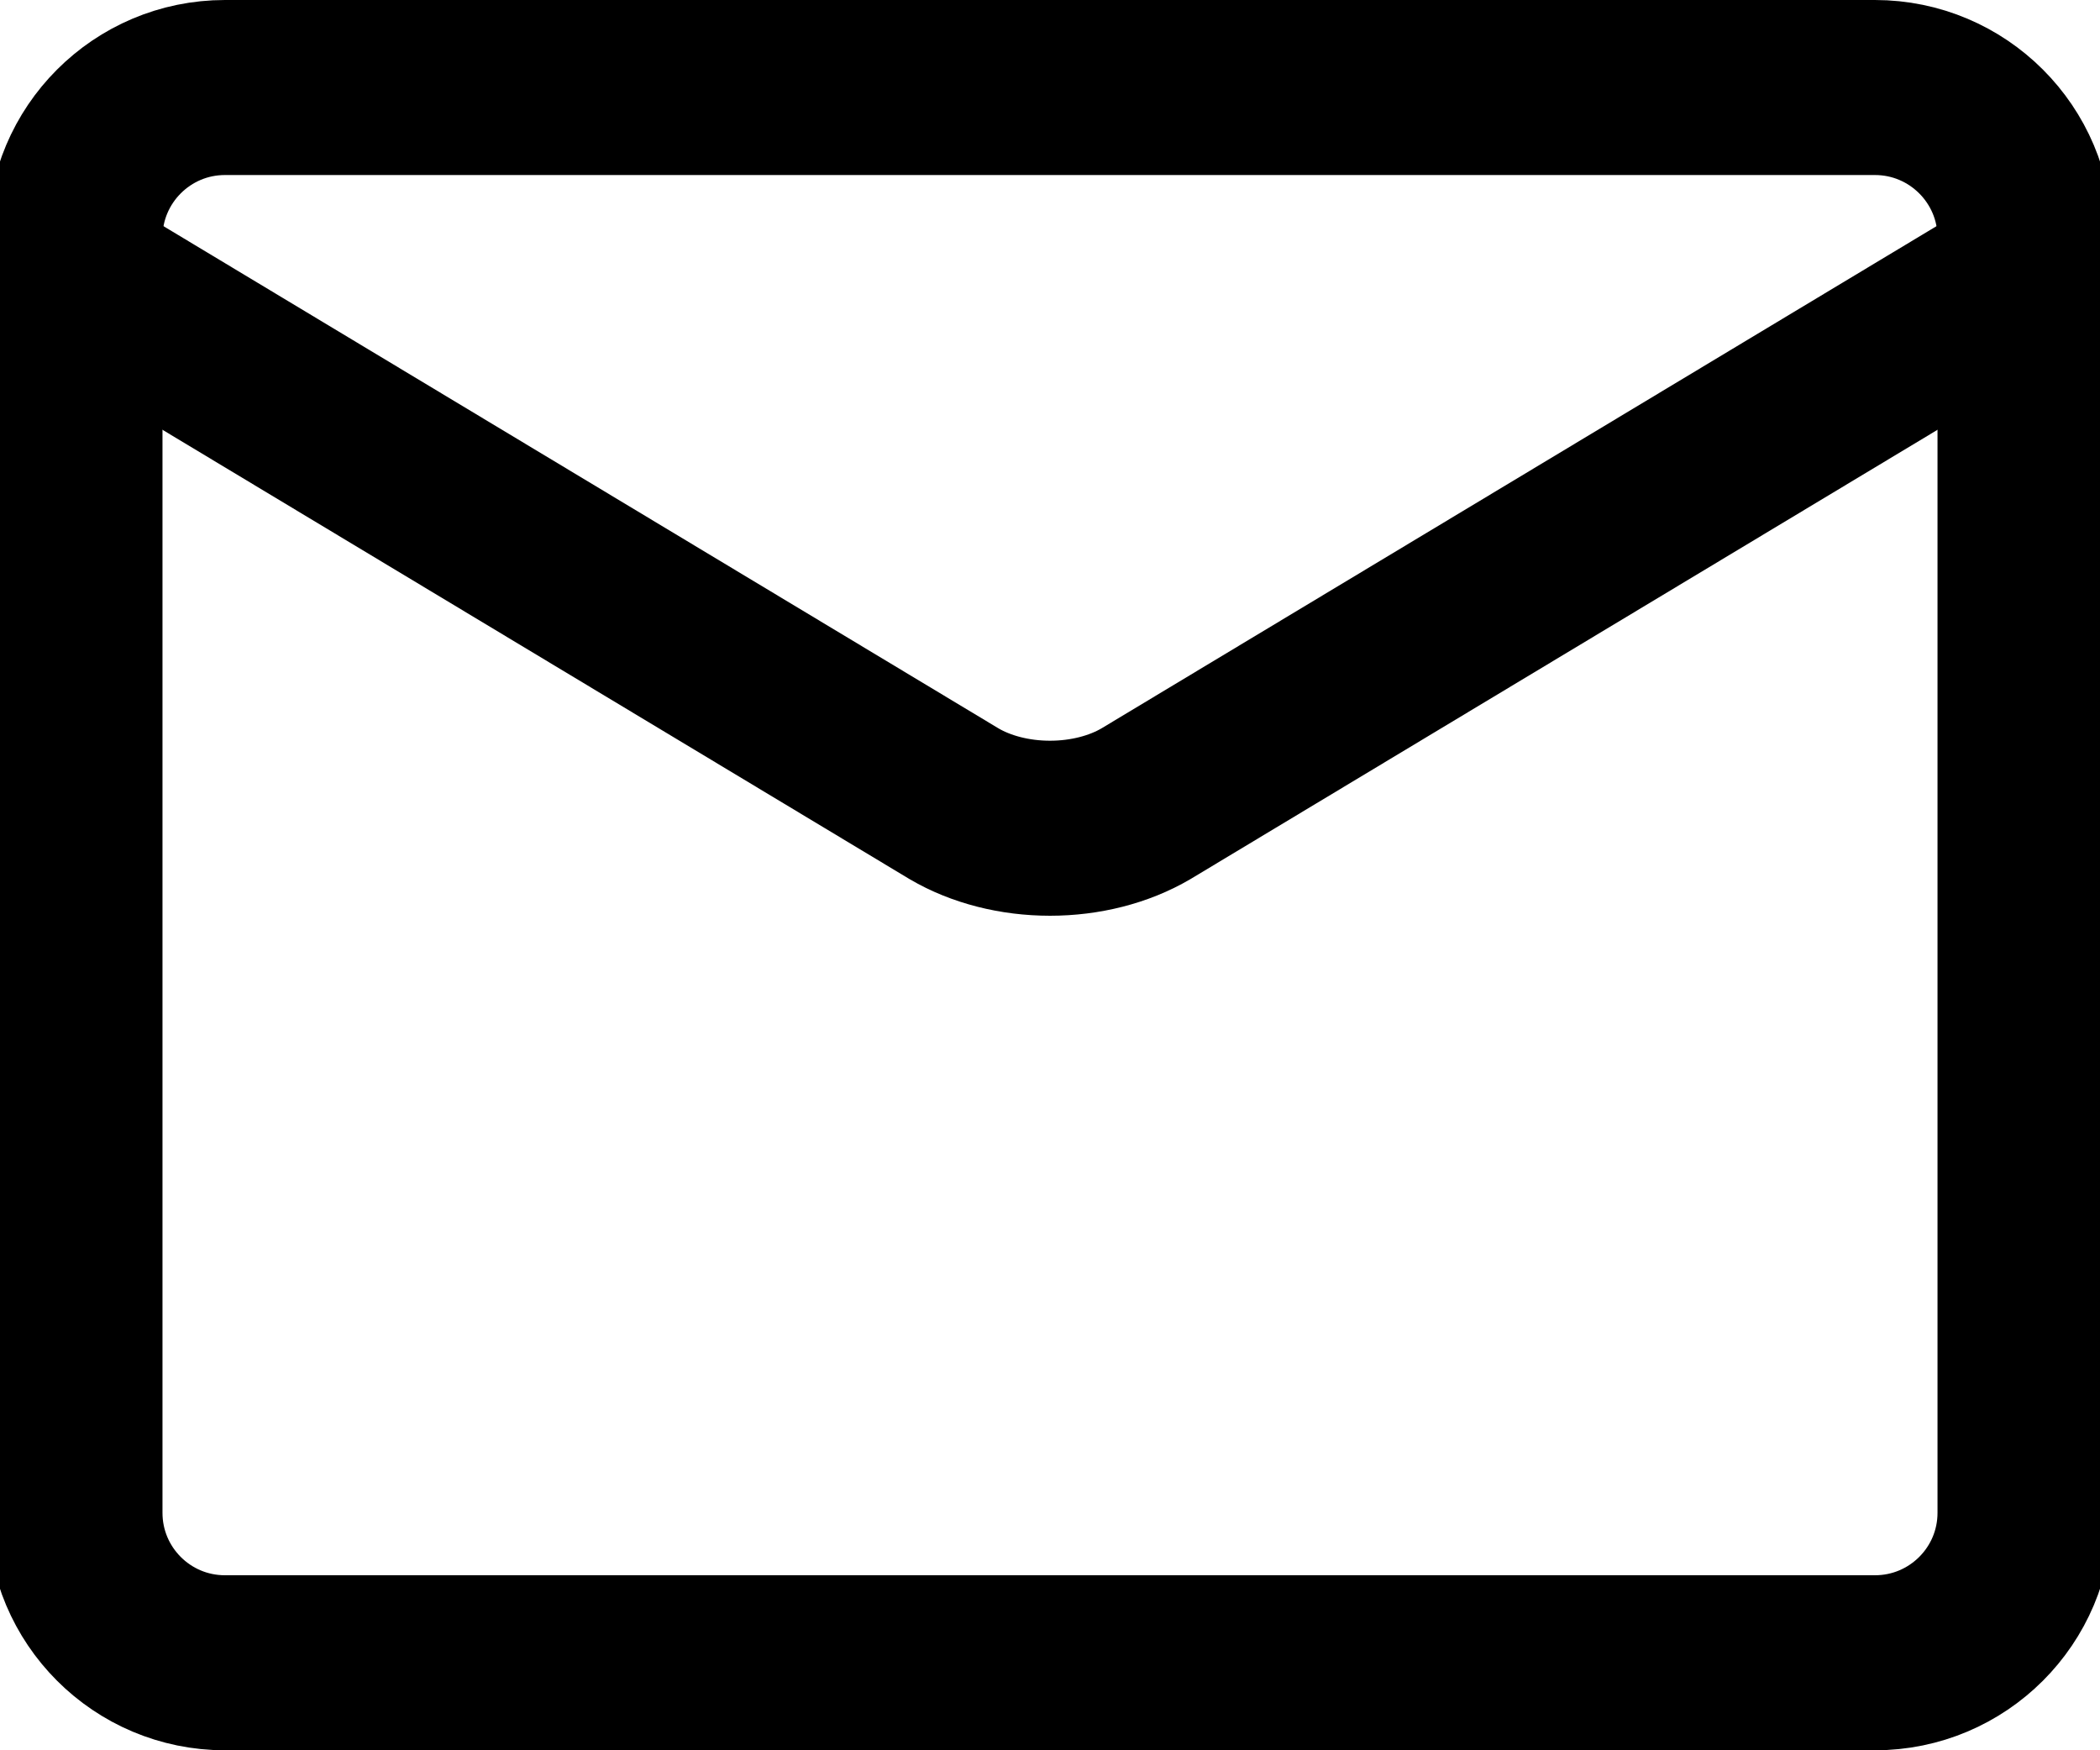<svg width="24" height="20" viewBox="0 0 24 20" fill="none" xmlns="http://www.w3.org/2000/svg">
<path d="M21.428 1H2.571C1.624 1 0.857 1.768 0.857 2.714V17.286C0.857 18.233 1.624 19 2.571 19H21.428C22.375 19 23.143 18.233 23.143 17.286V2.714C23.143 1.768 22.375 1 21.428 1Z" stroke="black" stroke-width="2" stroke-linecap="round" stroke-linejoin="round"/>
<path d="M0.857 3.143L10.903 9.184C11.211 9.365 11.599 9.464 12 9.464C12.401 9.464 12.789 9.365 13.097 9.184L23.143 3.143" stroke="black" stroke-width="2" stroke-linecap="round" stroke-linejoin="round"/>
</svg>
